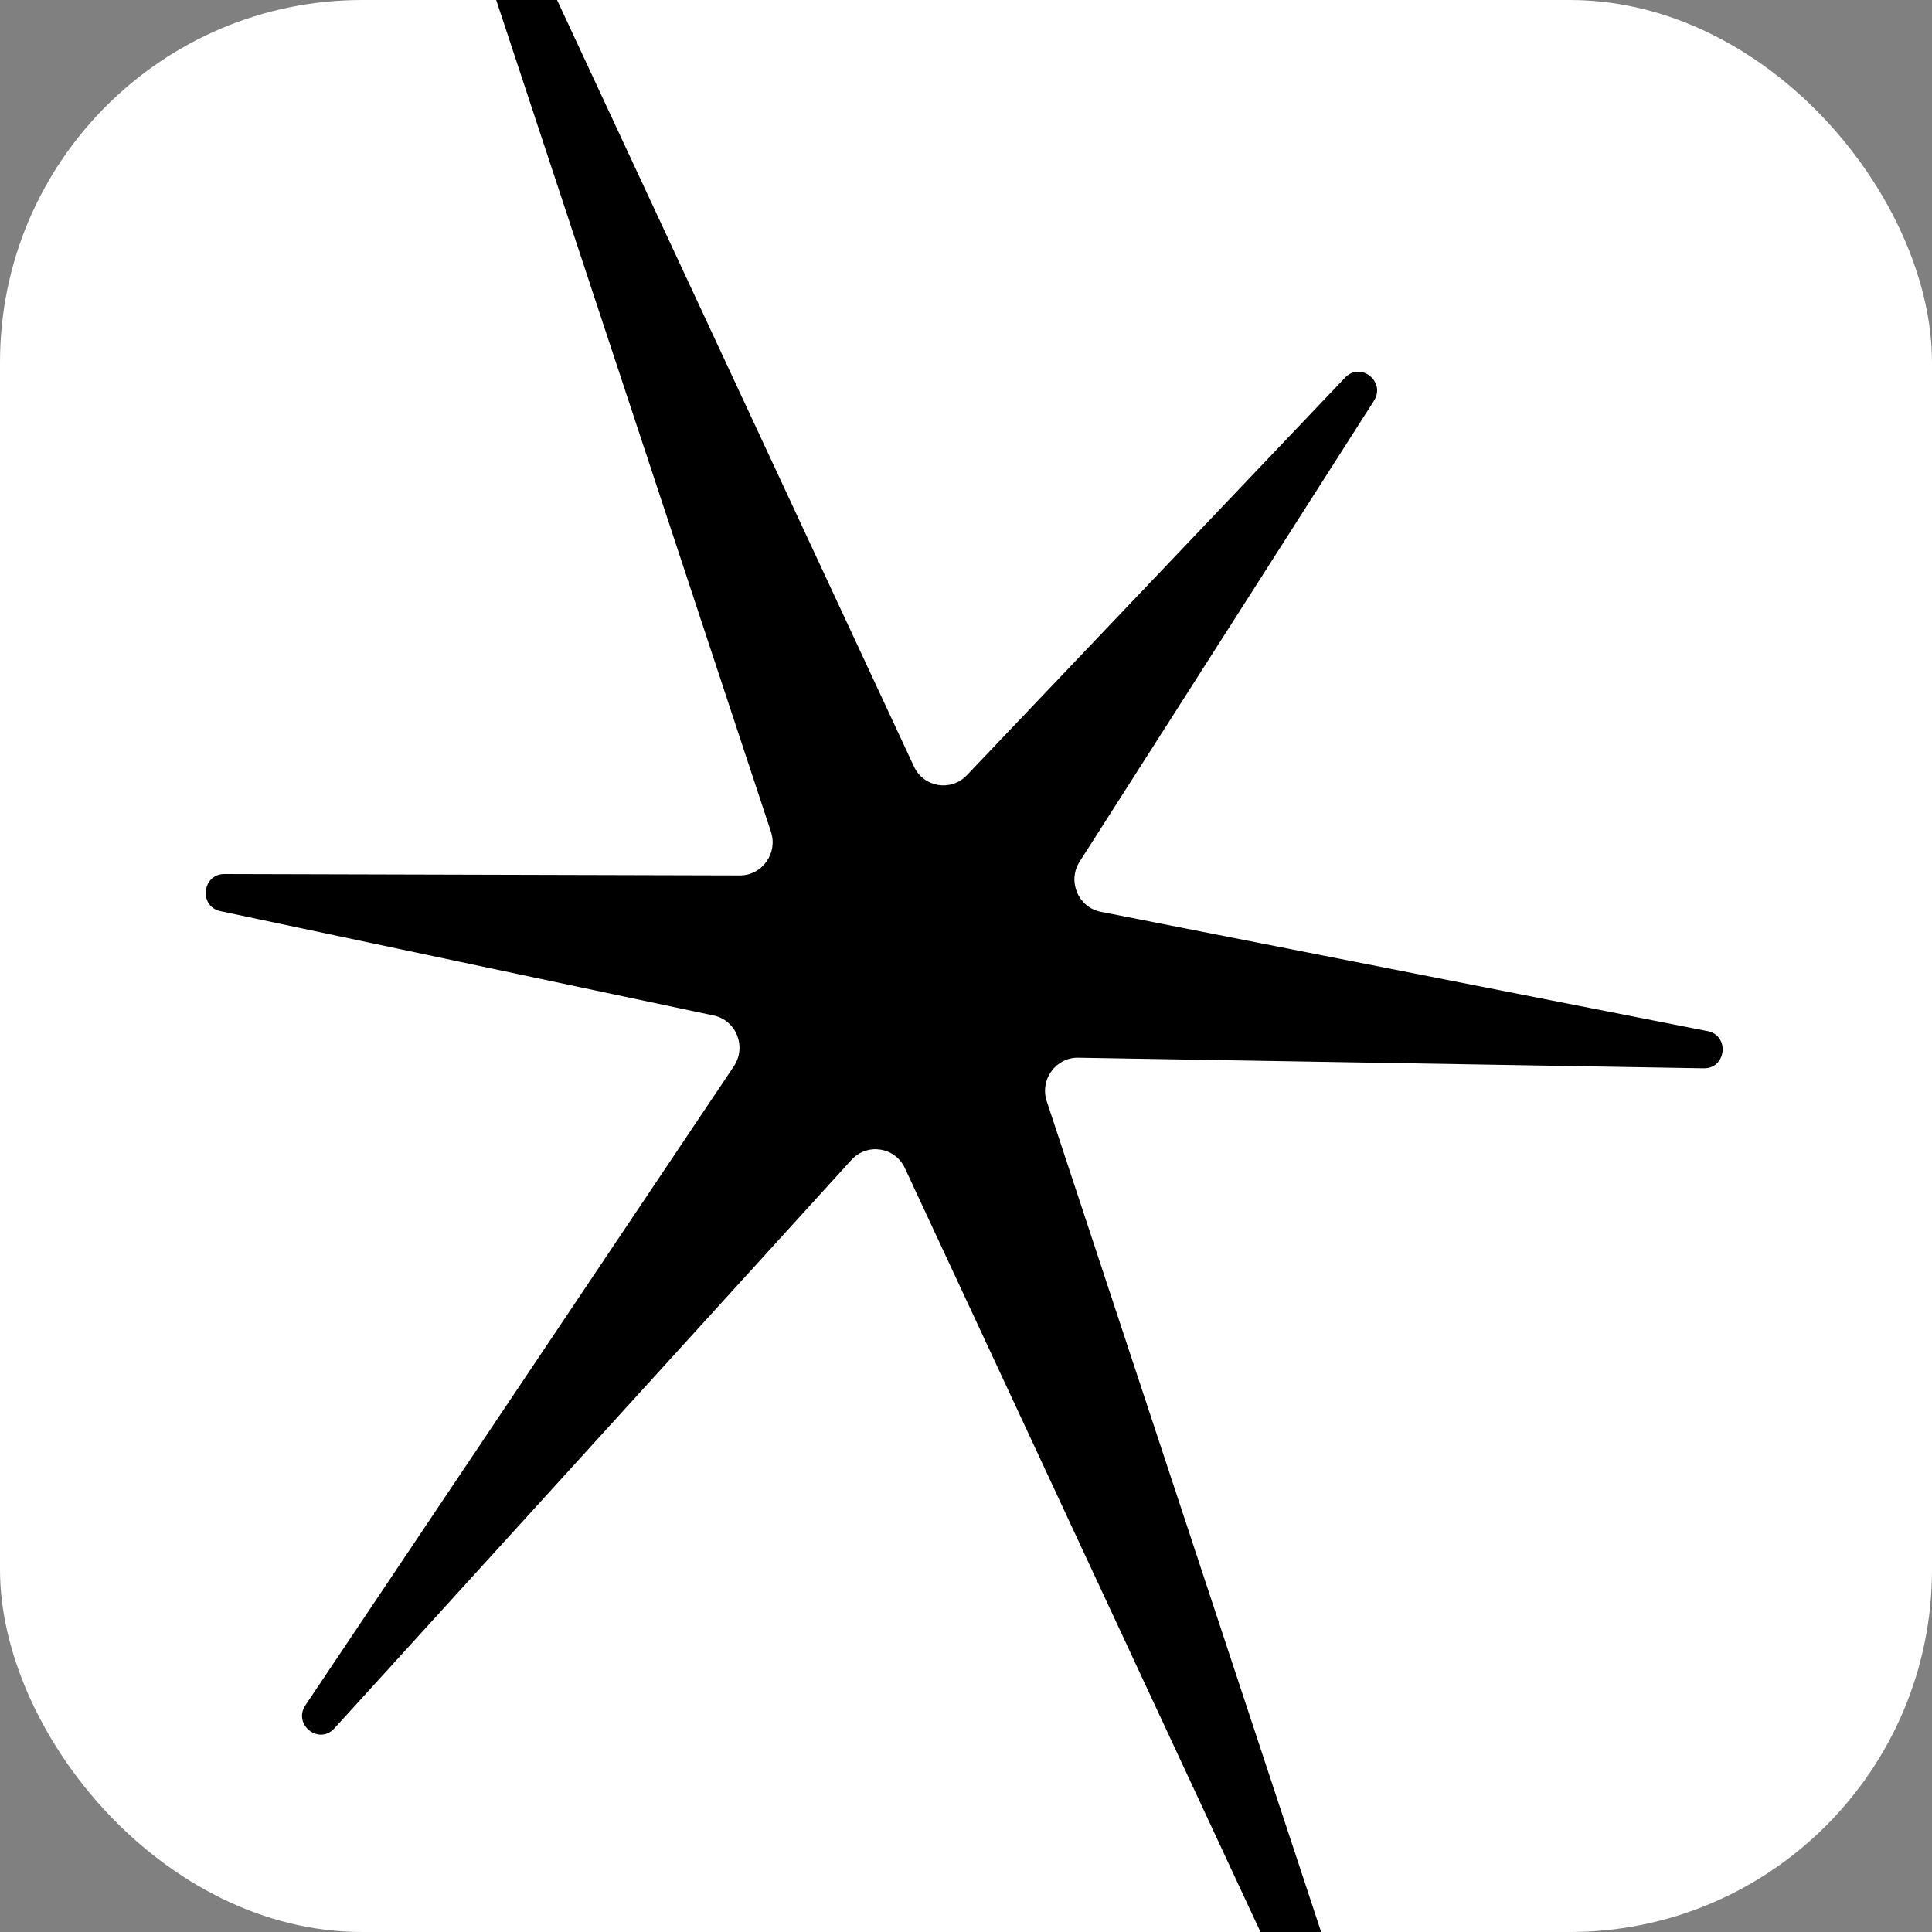 <svg width="32" height="32" viewBox="0 0 32 32" fill="none" xmlns="http://www.w3.org/2000/svg">
  <rect x="0" y="0" width="32" height="32" fill="#808080" stroke="none"/>
  <!-- White rounded rectangle background -->
  <rect width="32" height="32" rx="6" fill="white"/>
  
  <!-- Black Vergil star logo - actual logo, much larger scale -->
  <g transform="translate(16, 16) scale(0.16)">
    <path d="M90.633 127.994L155.373 129.09C157.714 129.127 158.073 125.692 155.781 125.242L92.951 112.889C90.61 112.426 89.469 109.714 90.773 107.68L121.229 59.994C122.492 58.02 119.856 55.902 118.244 57.593L79.086 98.754C77.442 100.476 74.613 100.007 73.612 97.848L28.848 1.705C27.824 -0.499 24.539 0.846 25.3 3.159L58.808 104.607C59.543 106.824 57.905 109.129 55.589 109.124L2.225 108.98C-0.084 108.975 -0.437 112.346 1.818 112.822L52.877 123.622C55.228 124.121 56.316 126.87 54.966 128.885L10.622 195.02C9.288 197.008 12.001 199.19 13.614 197.422L67.143 138.571C68.764 136.789 71.653 137.229 72.672 139.418L117.233 235.143C118.257 237.347 121.542 236.002 120.781 233.689L87.359 132.505C86.618 130.266 88.293 127.95 90.626 127.993L90.633 127.994Z" 
          fill="black"
          transform="translate(-79, -118.5)"/>
  </g>
</svg>